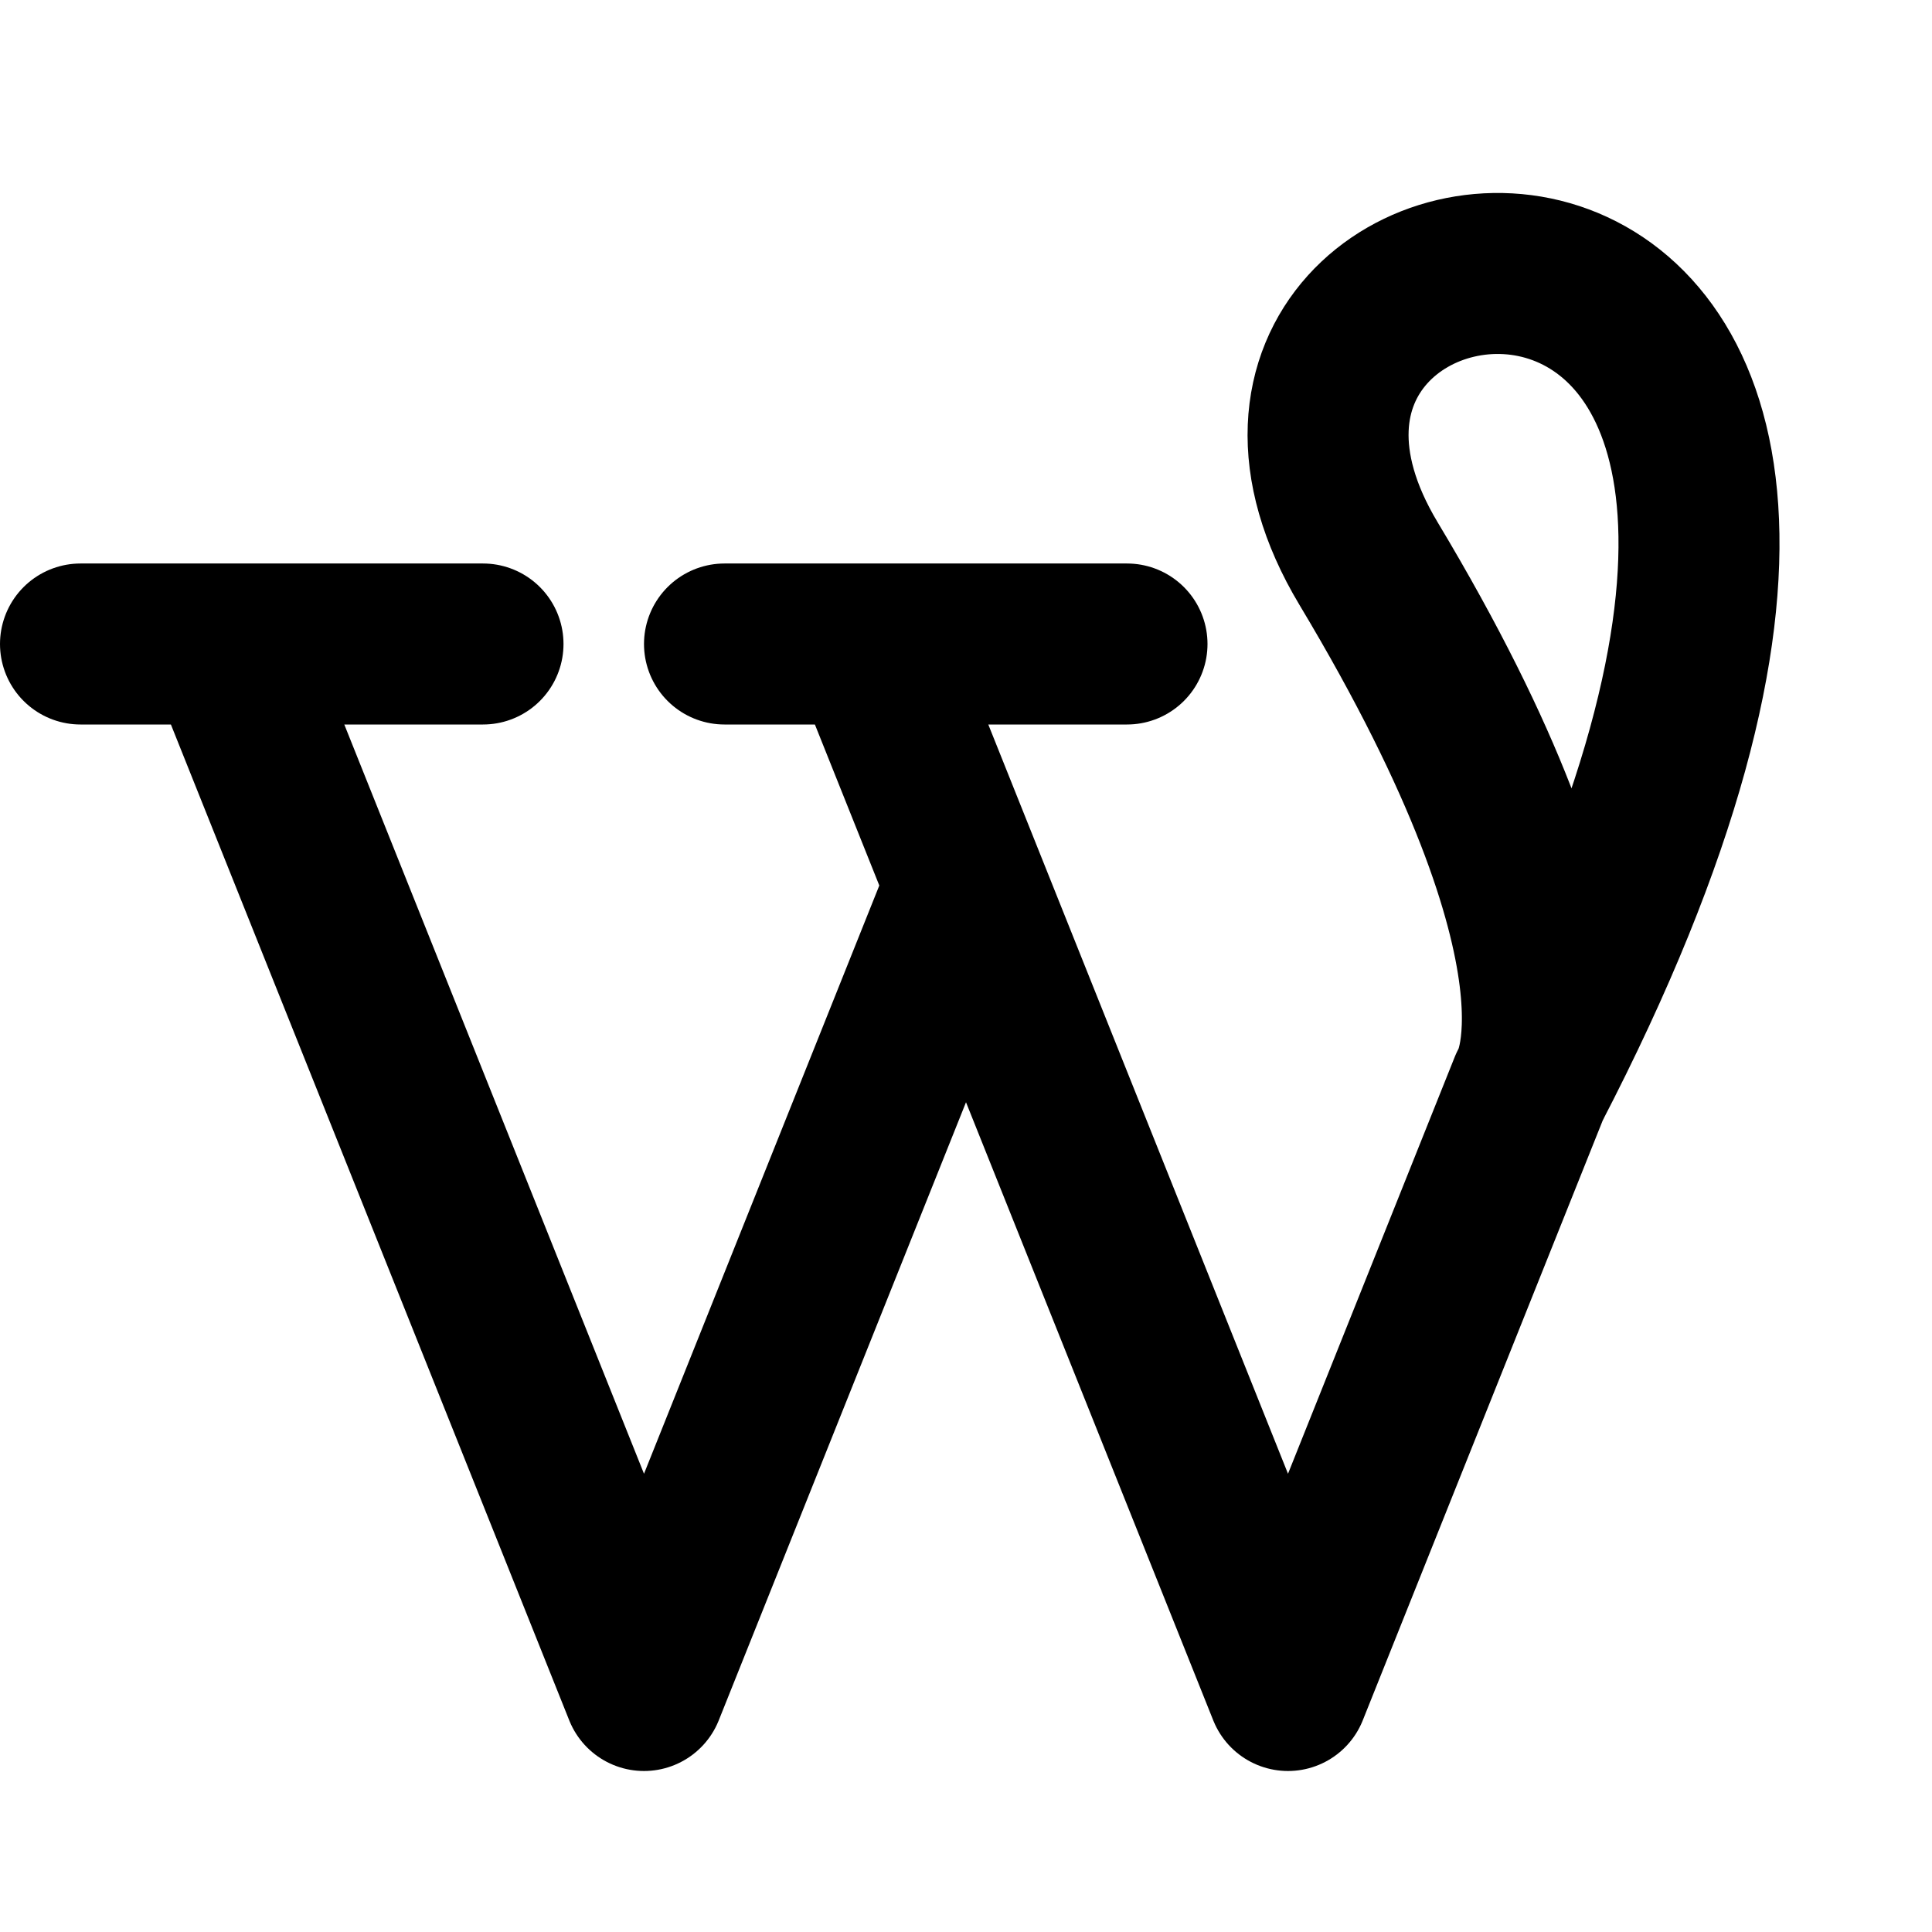 <svg class="i i-wordpress" viewBox="0 0 24 24" xmlns="http://www.w3.org/2000/svg" fill="none" stroke="currentColor" stroke-width="2" stroke-linecap="round" stroke-linejoin="round">
  <path d="M1 8h5M2.8 8 8 21l4-10M9 8h5m-3.2 0L16 21l3-7.5C25.7.6 14 2 17 7s2 6.5 2 6.5M8 21l4-10"/>
</svg>